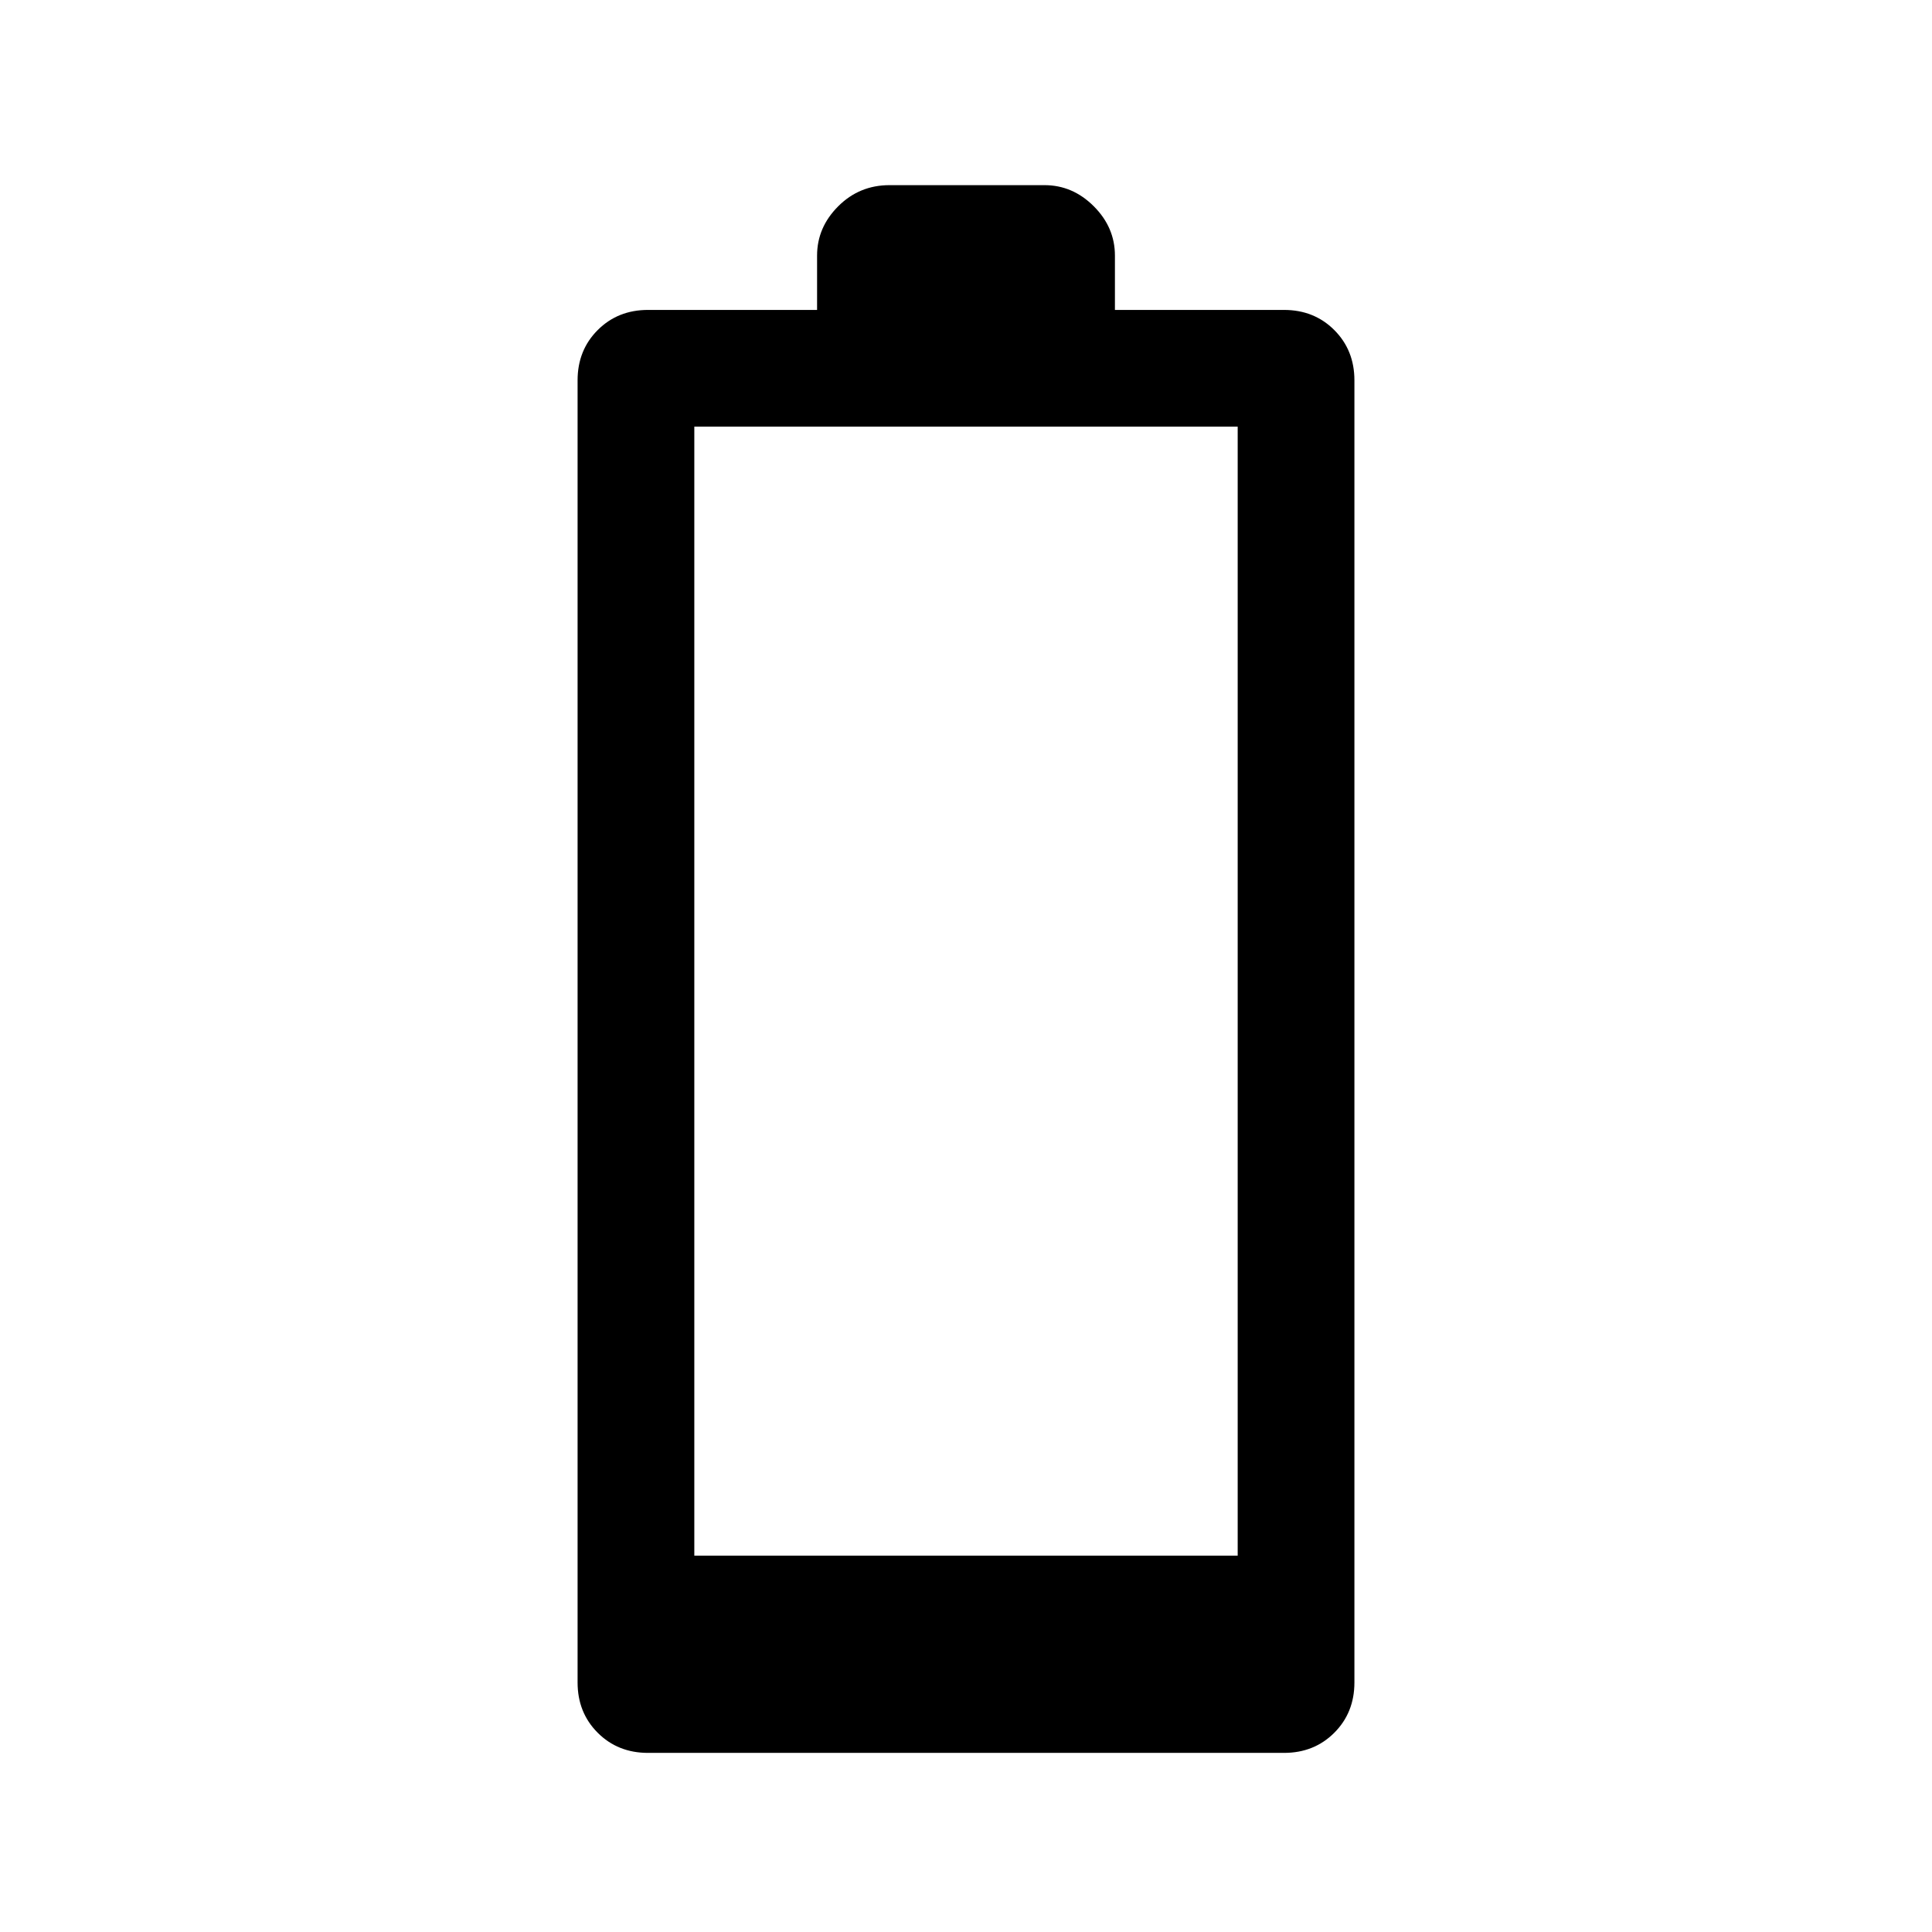 <svg xmlns="http://www.w3.org/2000/svg" height="48" width="48"><path d="M16.1 43.55q-.75 0-1.25-.5t-.5-1.25V9.45q0-.75.5-1.25t1.25-.5h4.2V6.35q0-.7.525-1.225Q21.35 4.6 22.1 4.6h3.85q.7 0 1.225.525.525.525.525 1.225V7.7h4.2q.75 0 1.25.5t.5 1.25V41.8q0 .75-.5 1.25t-1.25.5Zm1.15-4.9h13.5V10.6h-13.5Z"/></svg>